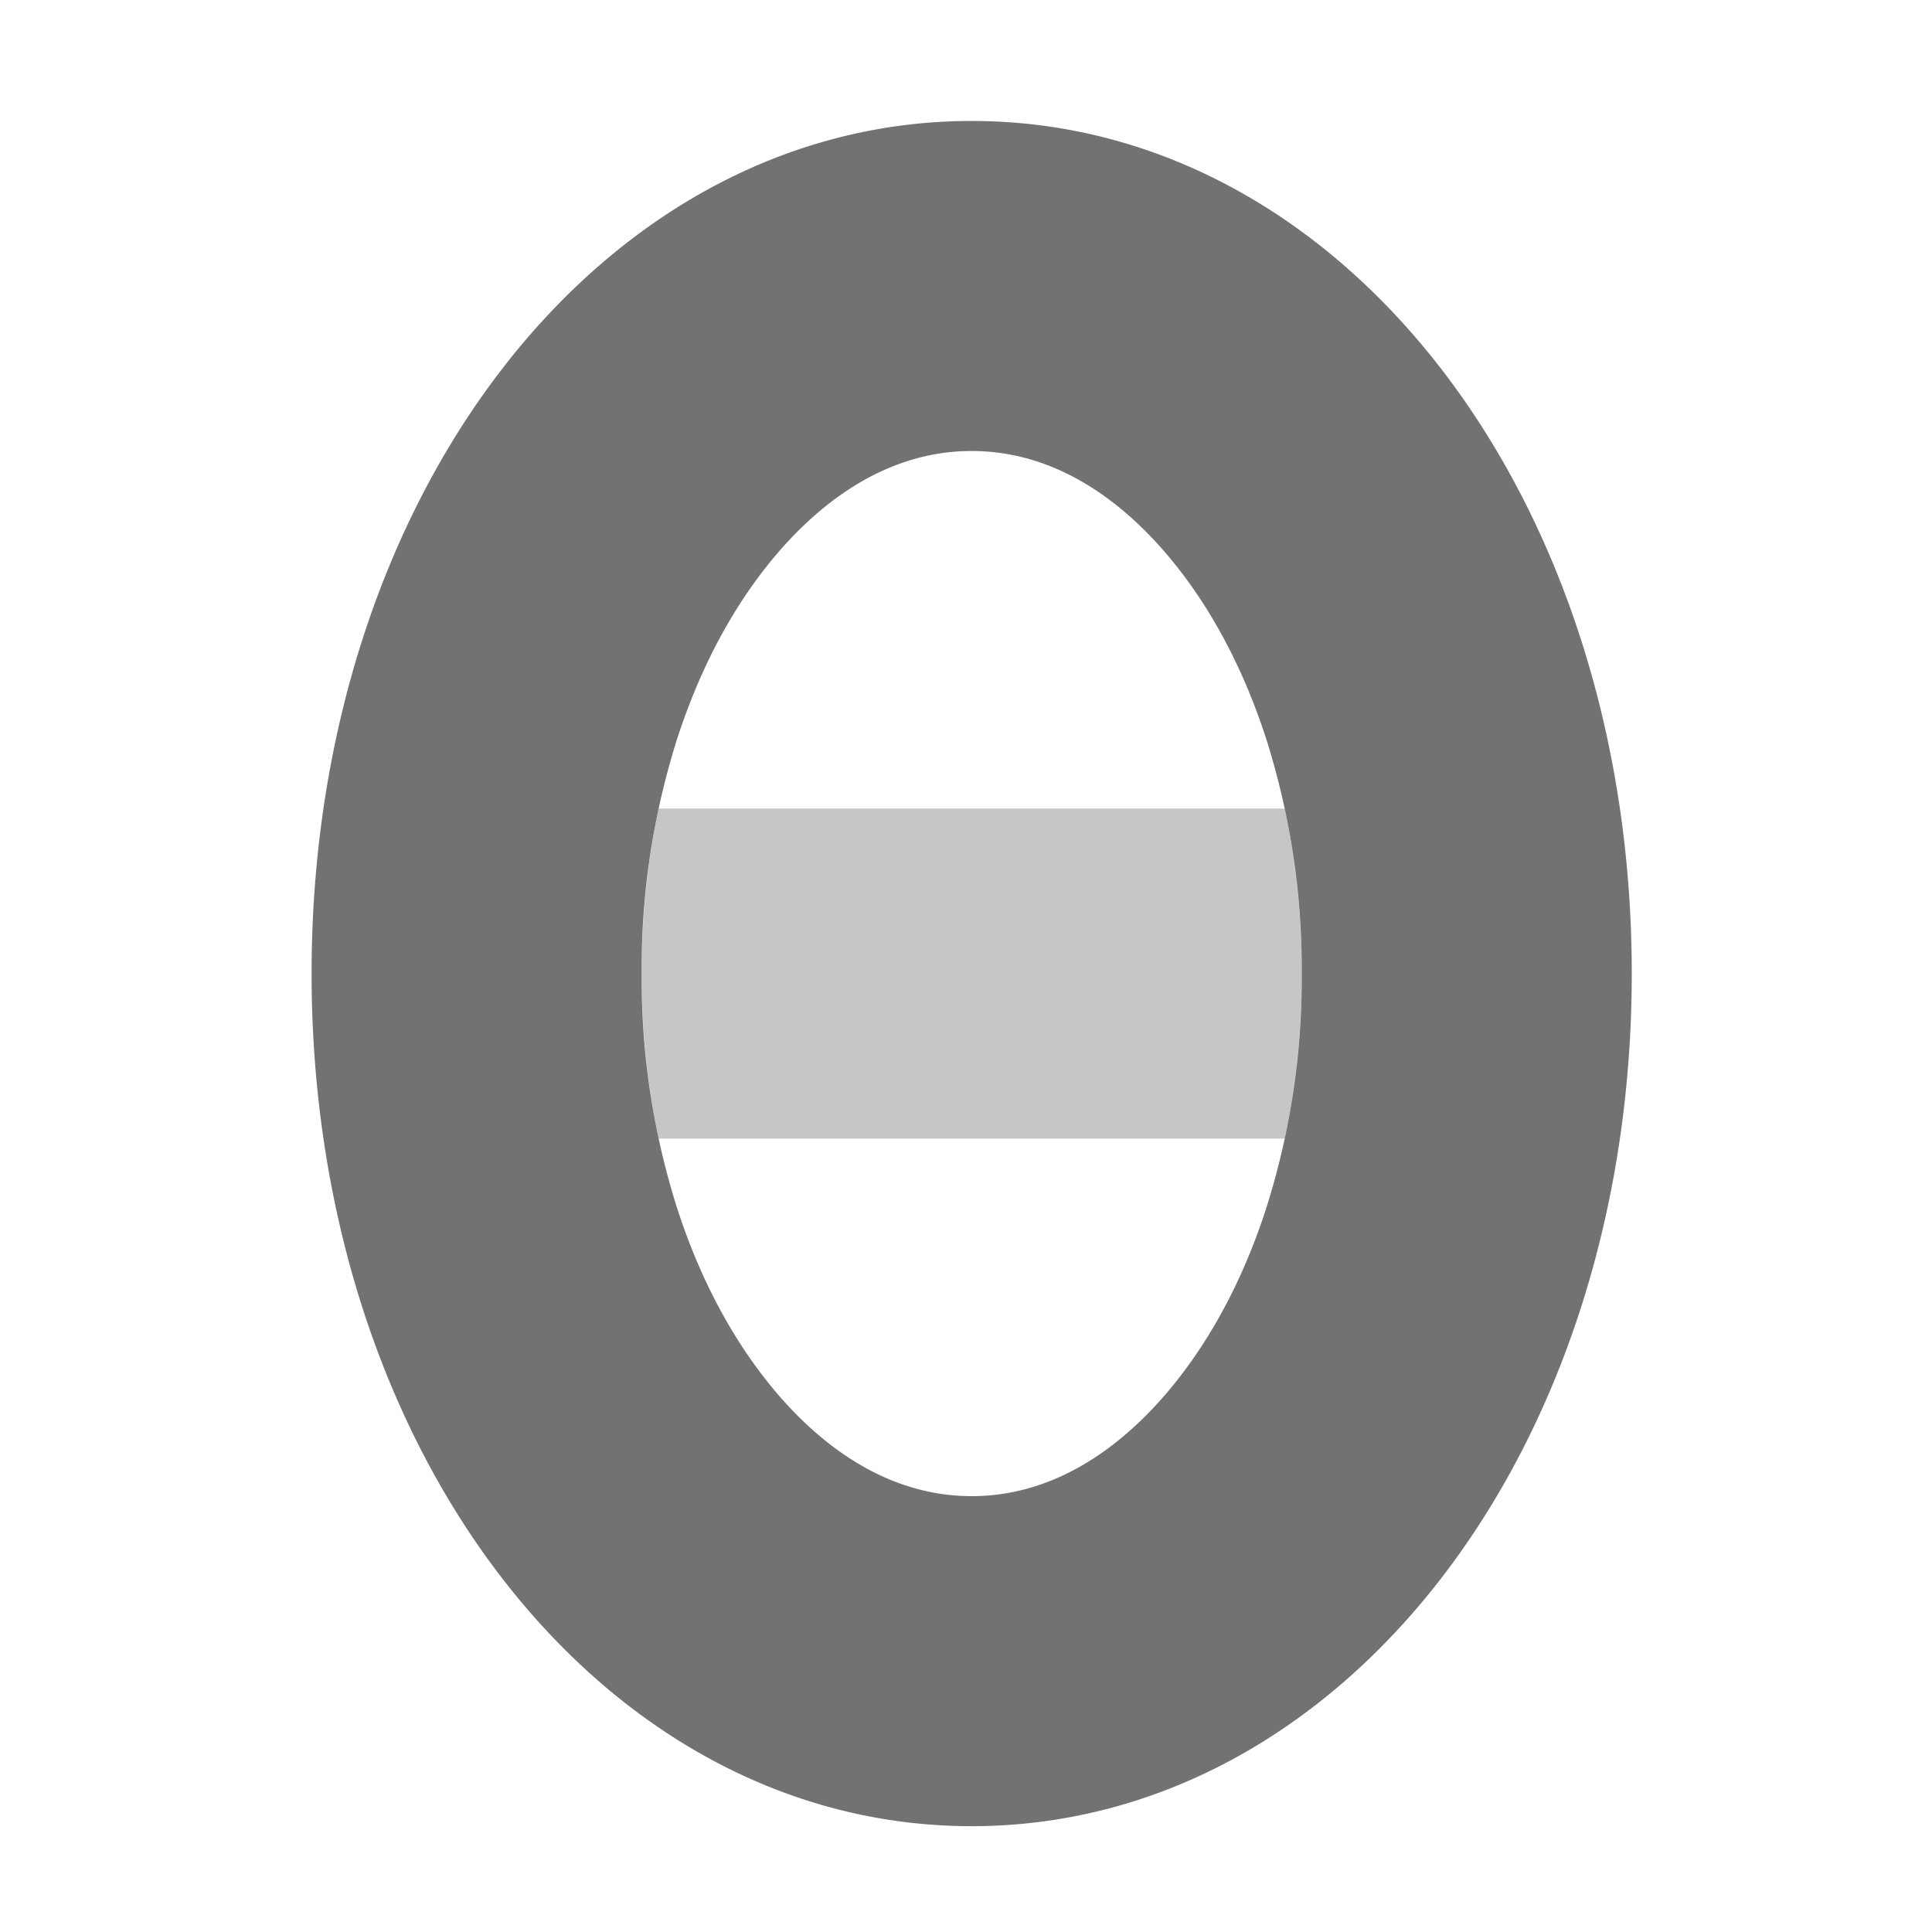﻿<?xml version='1.0' encoding='UTF-8'?>
<svg viewBox="-5.161 -1.548 32 32" xmlns="http://www.w3.org/2000/svg">
  <g transform="matrix(0.999, 0, 0, 0.999, 0, 0)">
    <g transform="matrix(0.057, 0, 0, 0.057, 0, 0)">
      <defs>
        <style>.fa-secondary{opacity:.4}</style>
      </defs>
      <path d="M288, 256A229.75 229.75 0 0 1 283.08, 304L100.92, 304A236.61 236.61 0 0 1 100.92, 208L283.08, 208A229.75 229.75 0 0 1 288, 256z" fill="#727272" opacity="0.4" fill-opacity="1" class="Black" />
      <path d="M192, 104C219.82, 104 240.24, 122.83 252.46, 138.62C263.13, 152.4 271.64, 169.02 277.76, 188.02A221.26 221.26 0 0 1 288, 256A221.26 221.26 0 0 1 277.76, 324C271.64, 343 263.13, 359.62 252.46, 373.4C240.24, 389.17 219.82, 408 192, 408C164.18, 408 143.76, 389.17 131.54, 373.38C120.87, 359.6 112.36, 342.98 106.24, 323.98A221.26 221.26 0 0 1 96, 256A221.26 221.26 0 0 1 106.24, 188C112.36, 169 120.87, 152.38 131.54, 138.6C143.76, 122.83 164.18, 104 192, 104M192, 8C84.34, 8 0, 116.94 0, 256C0, 395.06 84.34, 504 192, 504C299.66, 504 384, 395.06 384, 256C384, 116.94 299.66, 8 192, 8z" fill="#727272" fill-opacity="1" class="Black" />
    </g>
  </g>
</svg>